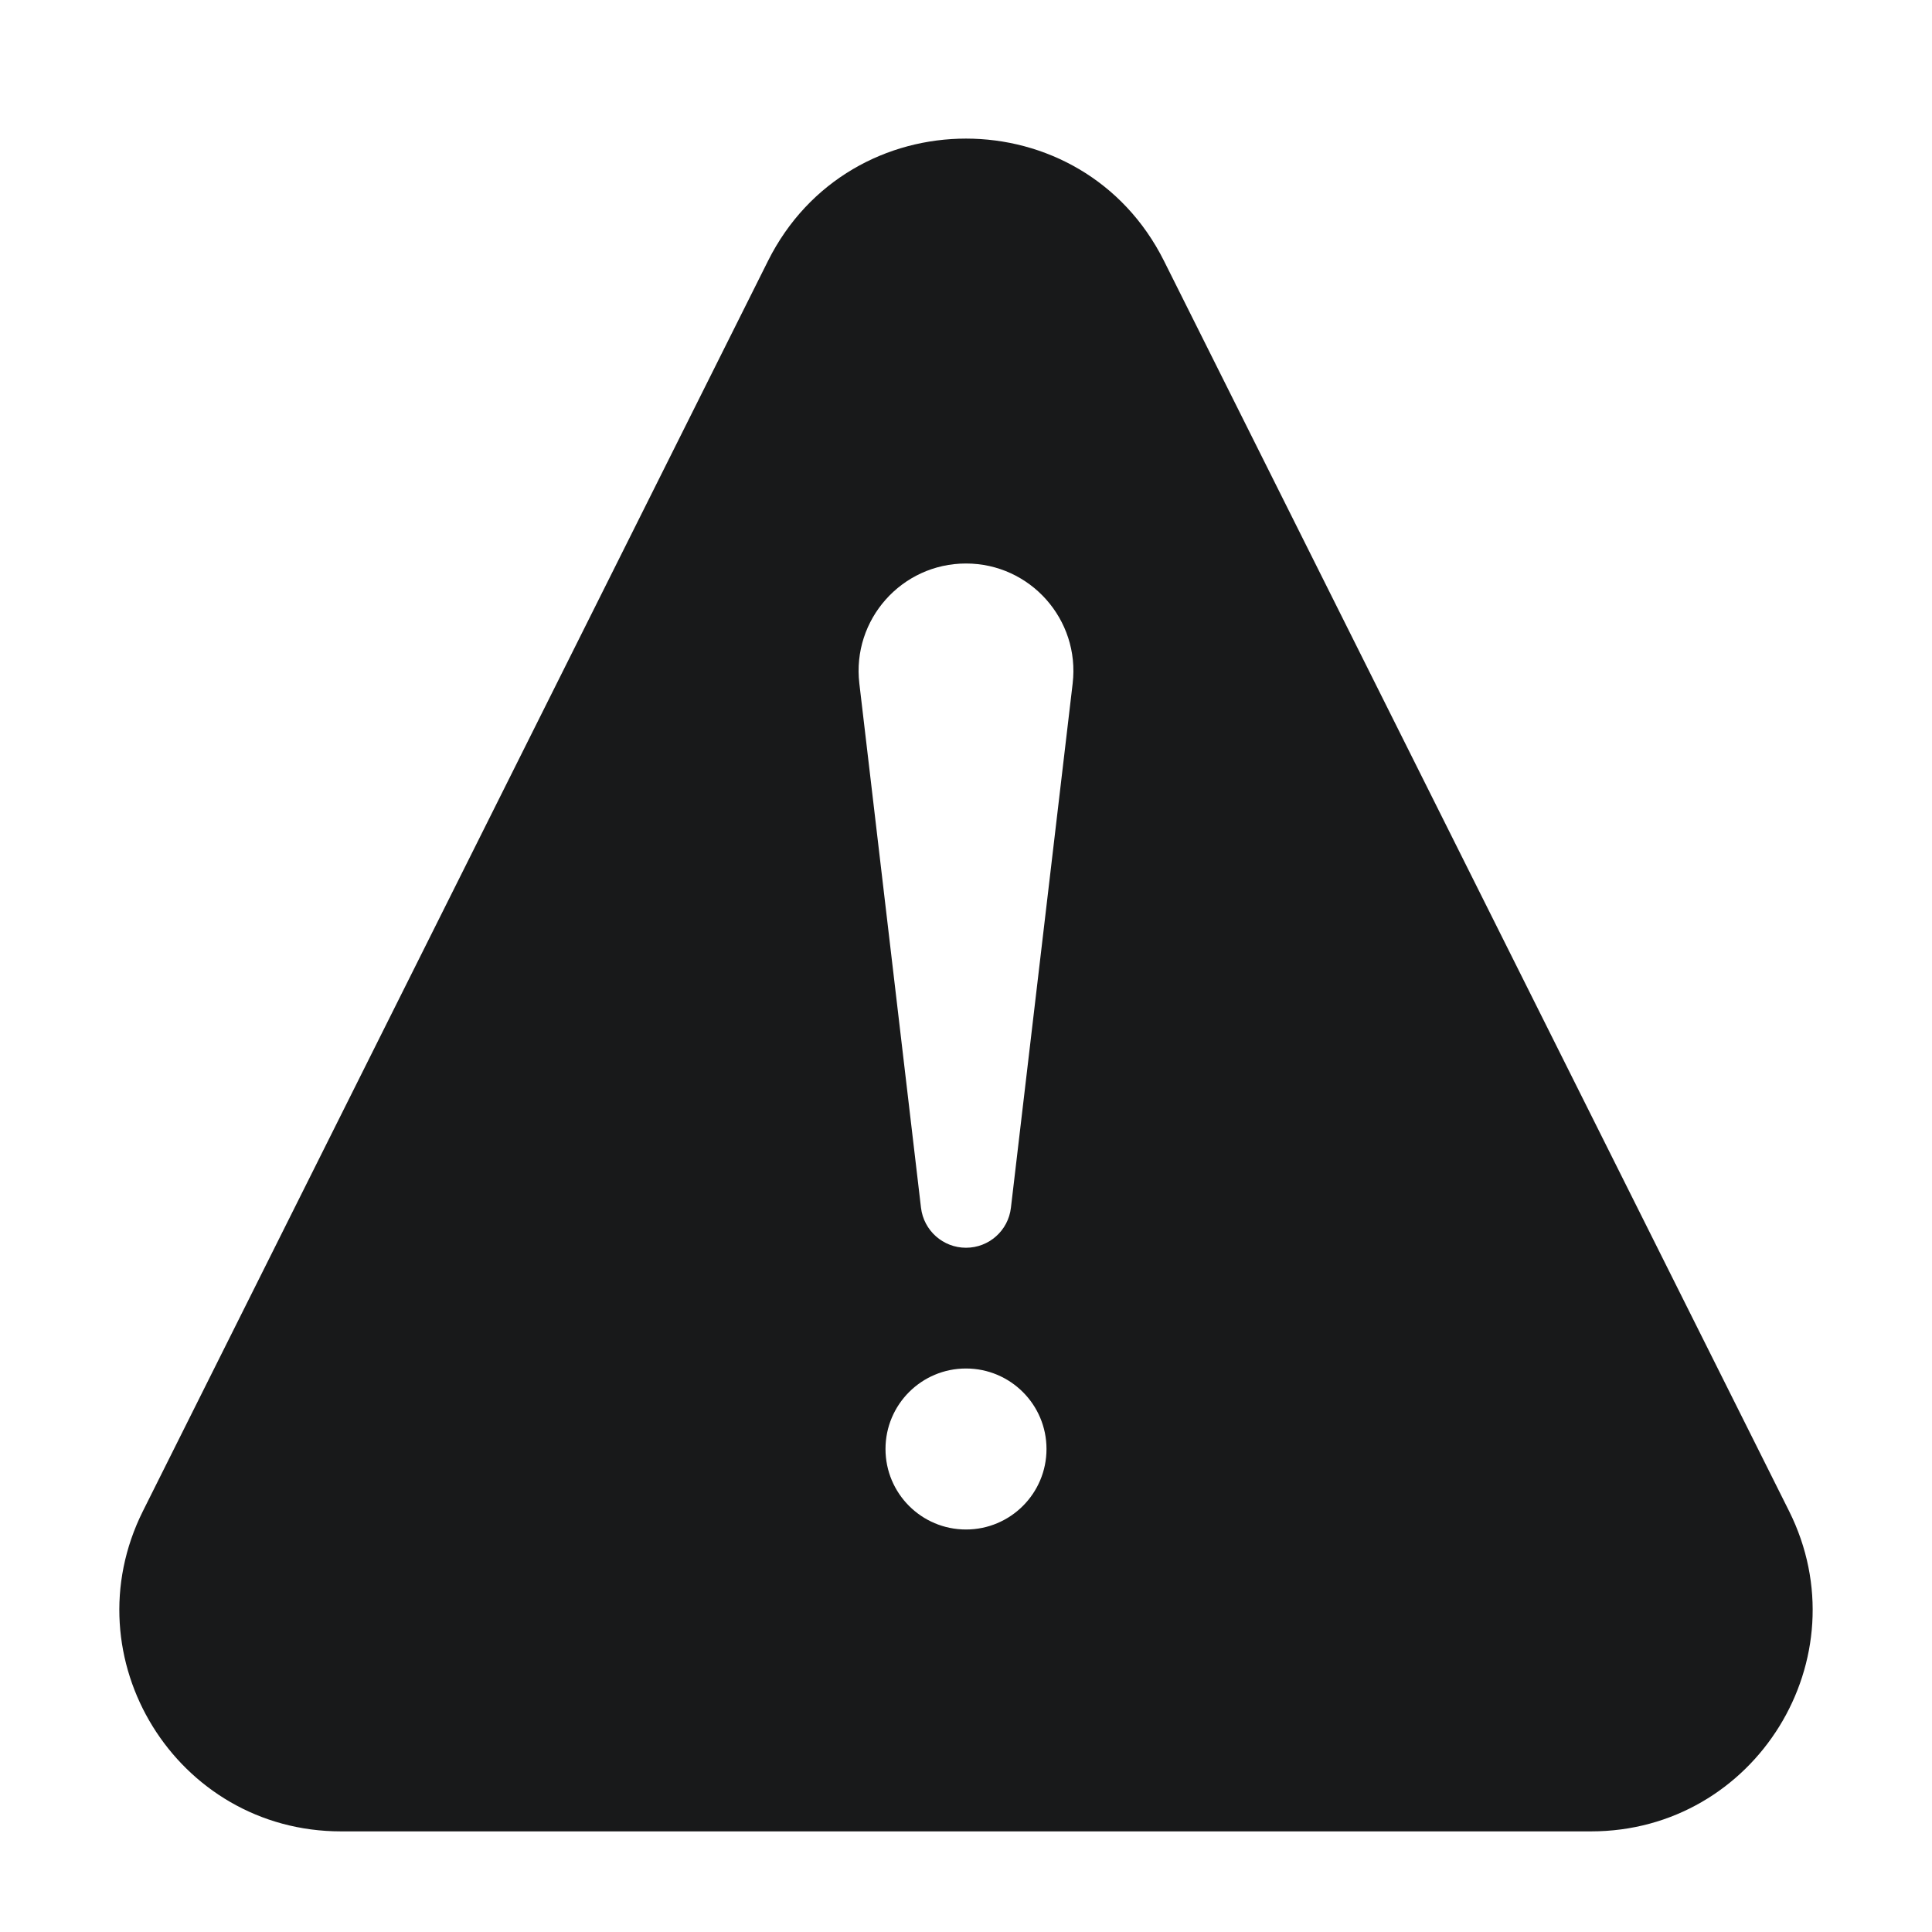 <svg width="24" height="24" viewBox="0 0 24 24" fill="none" xmlns="http://www.w3.org/2000/svg">
<path fill-rule="evenodd" clip-rule="evenodd" d="M9.54 3.242C10.554 1.215 13.446 1.215 14.46 3.242L22.224 18.77C23.138 20.599 21.808 22.75 19.764 22.75H4.236C2.192 22.75 0.862 20.599 1.776 18.77L9.54 3.242ZM12.558 15.003L13.325 8.49C13.418 7.697 12.798 7 12 7C11.201 7 10.582 7.697 10.675 8.49L11.441 15.003C11.475 15.287 11.715 15.5 12 15.5C12.285 15.5 12.525 15.287 12.558 15.003ZM13 18C13 18.552 12.552 19 12 19C11.447 19 11 18.552 11 18C11 17.448 11.447 17 12 17C12.552 17 13 17.448 13 18Z" fill="#18191A"/>
</svg>
